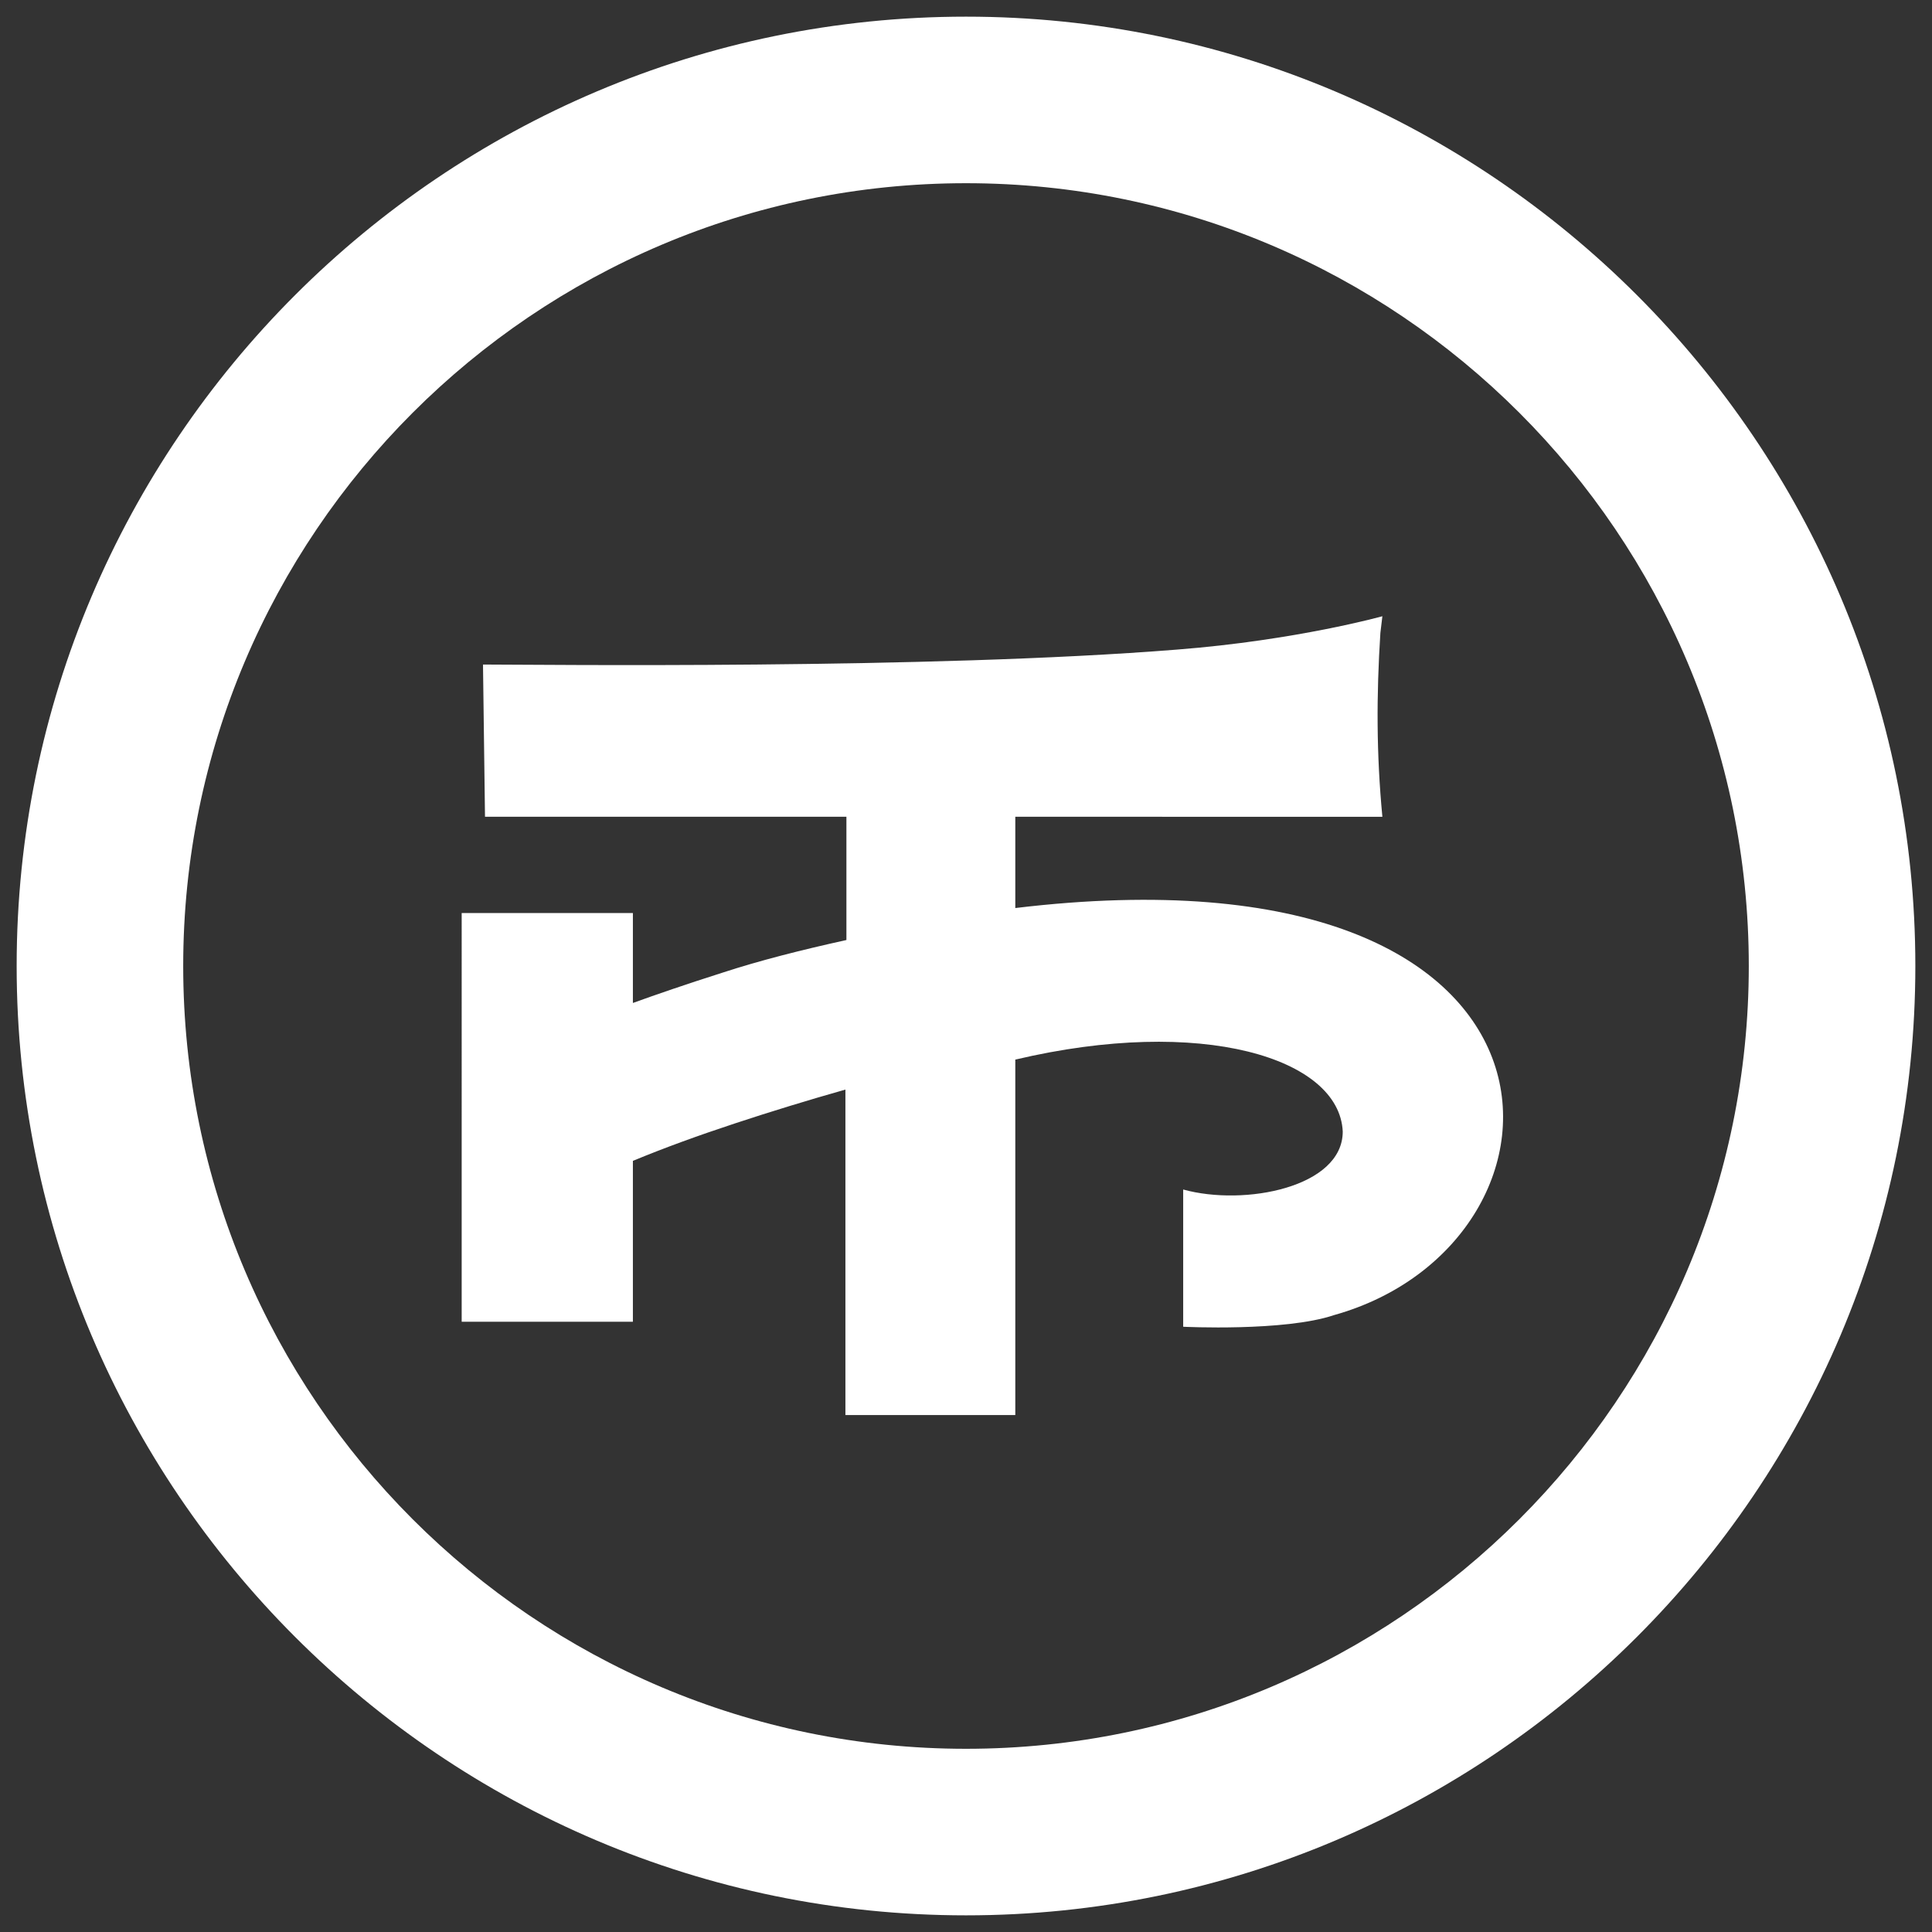 <?xml version="1.0" standalone="no"?><!DOCTYPE svg PUBLIC "-//W3C//DTD SVG 1.1//EN" "http://www.w3.org/Graphics/SVG/1.1/DTD/svg11.dtd"><svg t="1628907949909" class="icon" viewBox="0 0 1024 1024" version="1.1" xmlns="http://www.w3.org/2000/svg" p-id="5338" xmlns:xlink="http://www.w3.org/1999/xlink" width="200" height="200"><rect x="0" y="0" width="1024" height="1024" fill="#333333" stroke="none"/><defs><style type="text/css"></style></defs><path d="M512 1015.172C234.637 1015.172 8.828 789.363 8.828 512S234.637 8.828 512 8.828 1015.172 234.637 1015.172 512 789.363 1015.172 512 1015.172z m0-918.069C283.189 97.103 97.103 283.189 97.103 512S283.189 926.897 512 926.897 926.897 740.811 926.897 512 740.811 97.103 512 97.103z" fill="#ffffff" p-id="5339"></path><path d="M707.09 697.026c-26.13 8.828-79.978 6.179-79.978 6.179v-72.739c32.662 9.004 84.568-1.236 84.568-30.72-1.766-39.018-74.858-61.44-173.55-38.135v188.381h-90.041v-172.491c-19.95 5.65-39.548 11.652-58.792 18.008-19.244 6.356-37.252 12.888-53.848 19.774v85.274h-90.748V483.928H335.448v47.669c12.182-4.414 28.072-9.887 47.492-16.066 19.421-6.356 41.666-12.006 65.677-17.302v-65.324H257.059l-1.059-80.684c28.072 0 236.226 2.648 368.11-7.945 63.029-4.943 108.579-17.655 108.579-17.655l-1.059 8.828c-2.119 33.192-2.119 64.088 1.059 97.457H538.13v48.375c311.437-37.429 306.317 177.258 168.96 215.746z" fill="#ffffff" p-id="5340"></path></svg>